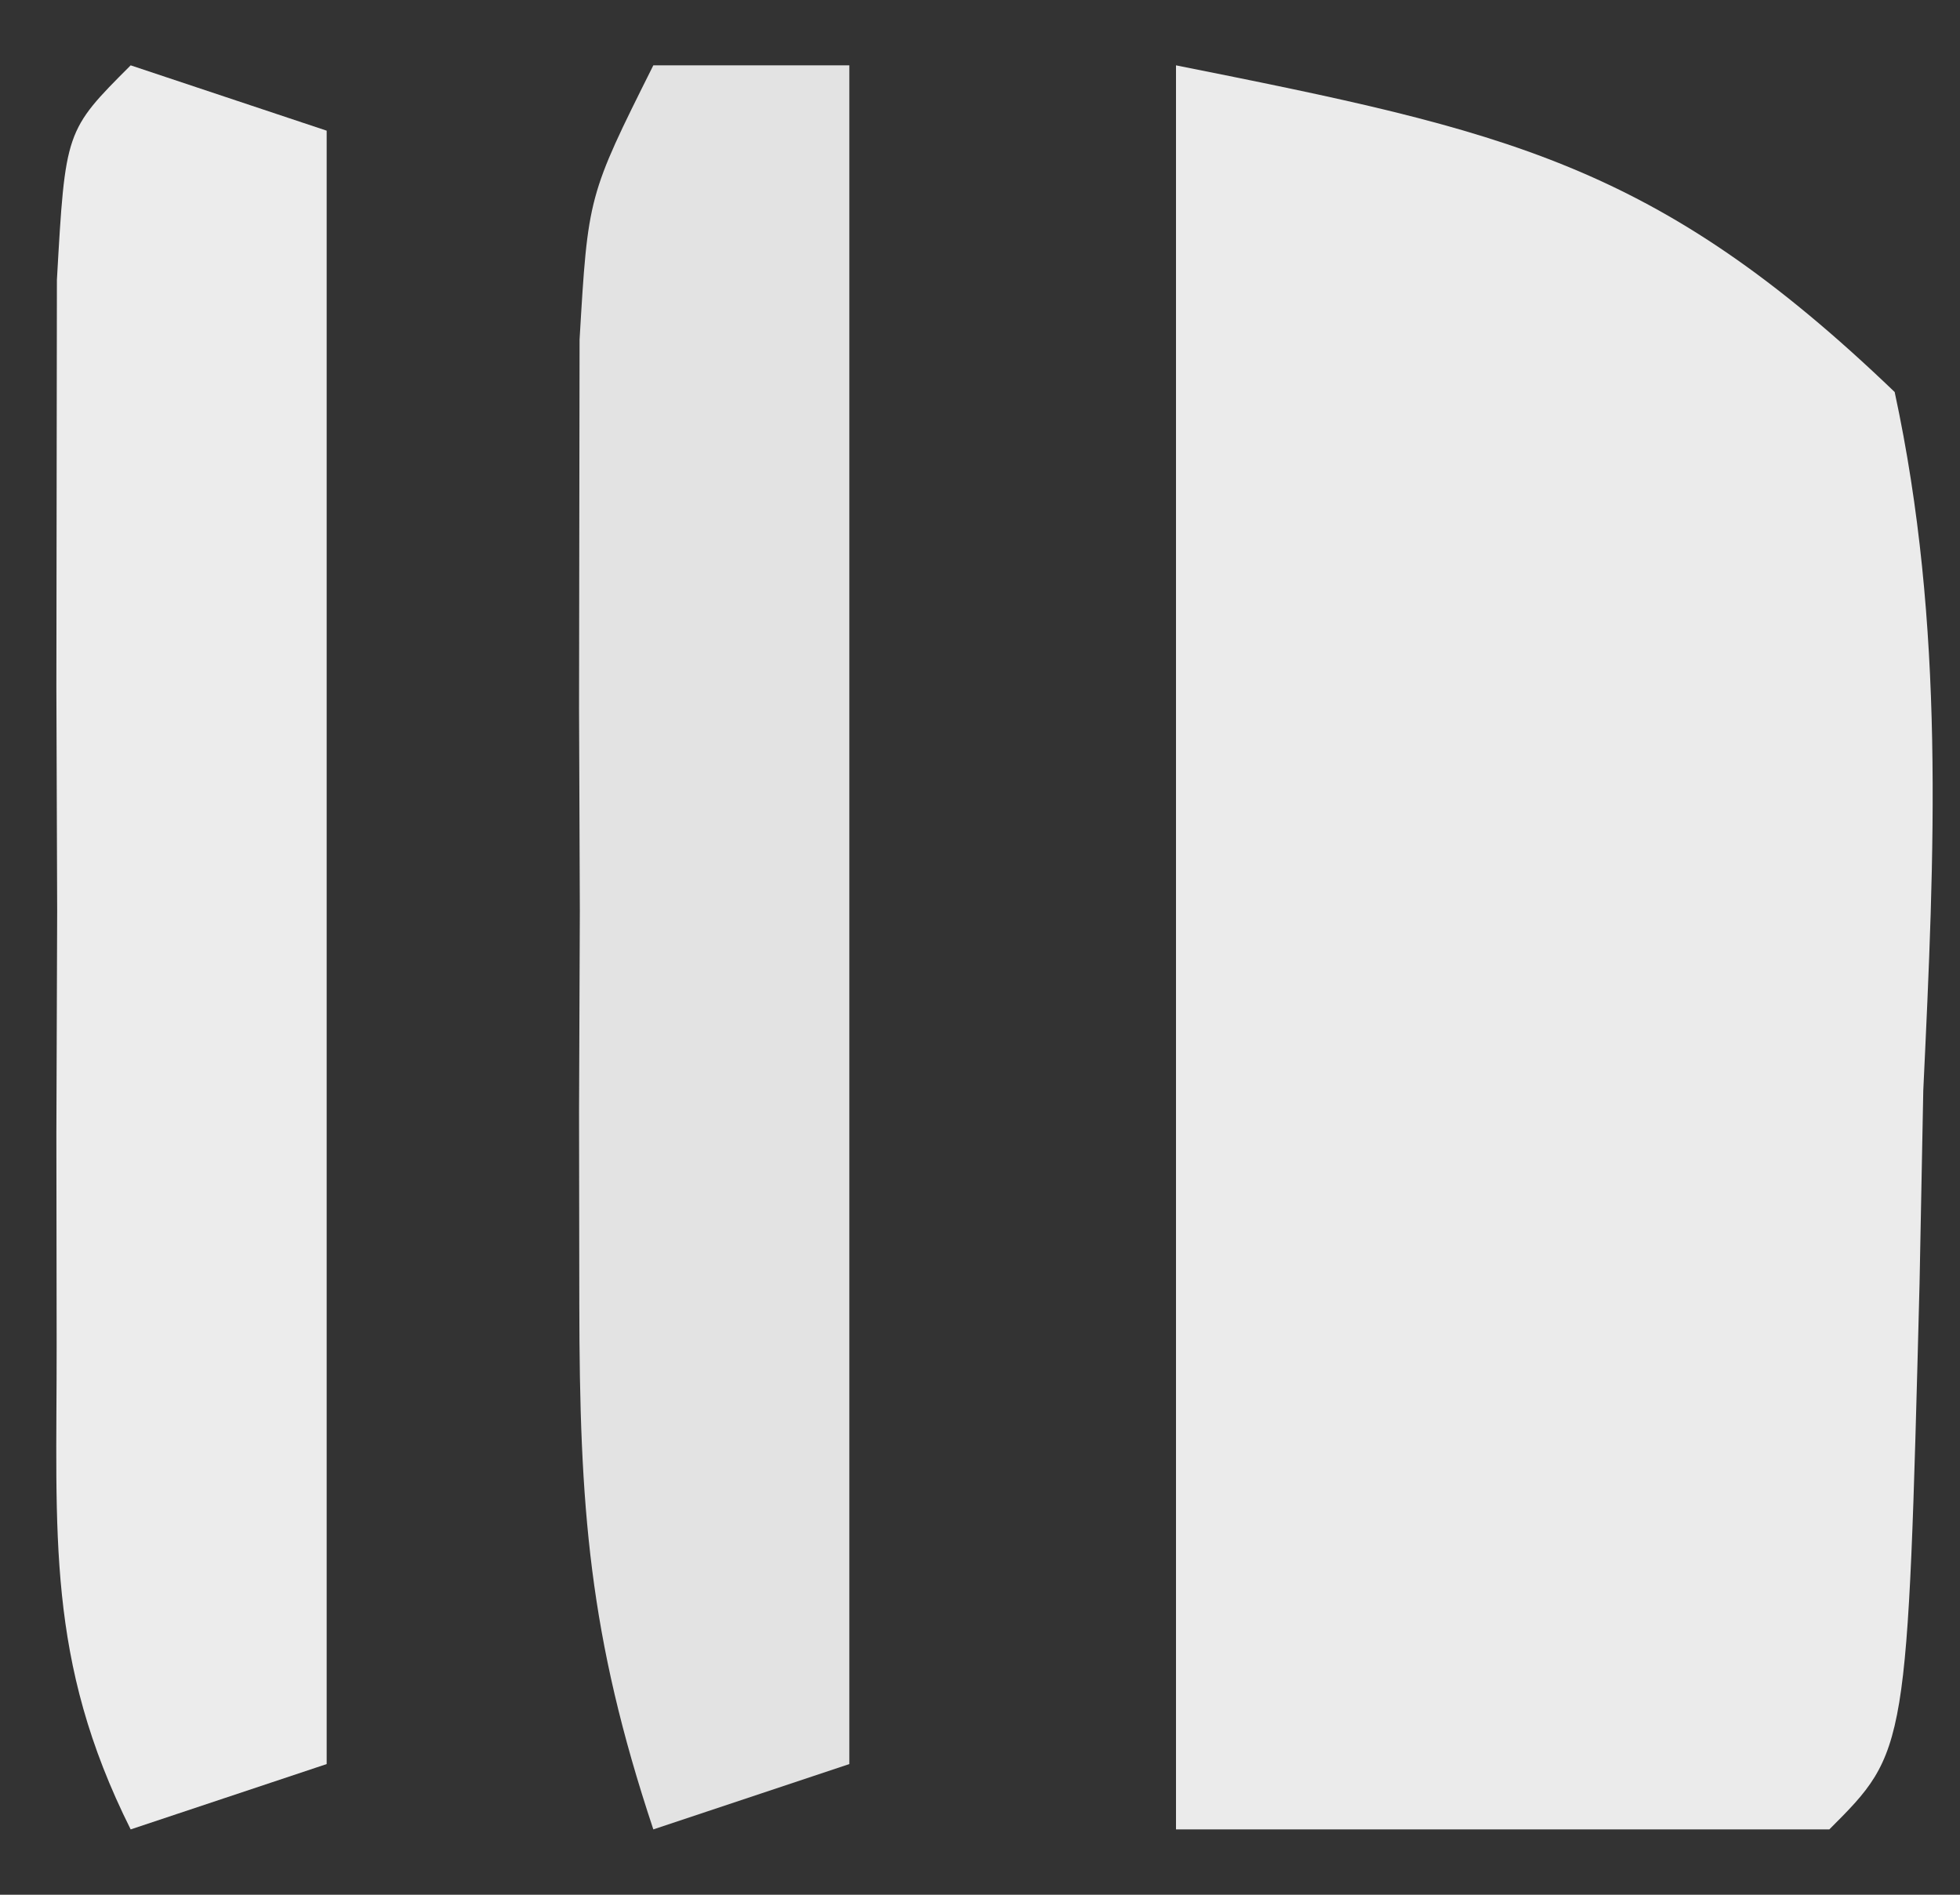 <?xml version="1.0" encoding="UTF-8"?>
<svg version="1.1" xmlns="http://www.w3.org/2000/svg" width="30" height="29">
<rect width="100%" height="100%" fill="#333333" stroke="none"/>
<path d="M0 0 C5.04 1.008 7.335 1.482 11 5 C11.773 8.583 11.611 12.041 11.438 15.688 C11.419 16.663 11.4 17.638 11.381 18.643 C11.196 25.804 11.196 25.804 10 27 C6.7 27 3.4 27 0 27 C0 18.09 0 9.18 0 0 Z " fill="#EBEBEB" transform="translate(18,1)"/>
<path d="M0 0 C0.99 0.33 1.98 0.66 3 1 C3 9.25 3 17.5 3 26 C2.01 26.33 1.02 26.66 0 27 C-1.298 24.404 -1.13 22.493 -1.133 19.59 C-1.134 18.518 -1.135 17.446 -1.137 16.342 C-1.133 15.218 -1.129 14.095 -1.125 12.938 C-1.129 11.81 -1.133 10.683 -1.137 9.521 C-1.135 8.451 -1.134 7.38 -1.133 6.277 C-1.132 5.29 -1.131 4.302 -1.129 3.285 C-1 1 -1 1 0 0 Z " fill="#ECECEC" transform="translate(2,1)"/>
<path d="M0 0 C0.99 0 1.98 0 3 0 C3 8.58 3 17.16 3 26 C2.01 26.33 1.02 26.66 0 27 C-0.989 24.032 -1.129 22.062 -1.133 18.965 C-1.134 17.991 -1.135 17.017 -1.137 16.014 C-1.133 14.999 -1.129 13.983 -1.125 12.938 C-1.129 11.918 -1.133 10.899 -1.137 9.85 C-1.135 8.877 -1.134 7.904 -1.133 6.902 C-1.132 6.01 -1.131 5.118 -1.129 4.199 C-1 2 -1 2 0 0 Z " fill="#E3E3E3" transform="translate(10,1)"/>
</svg>
